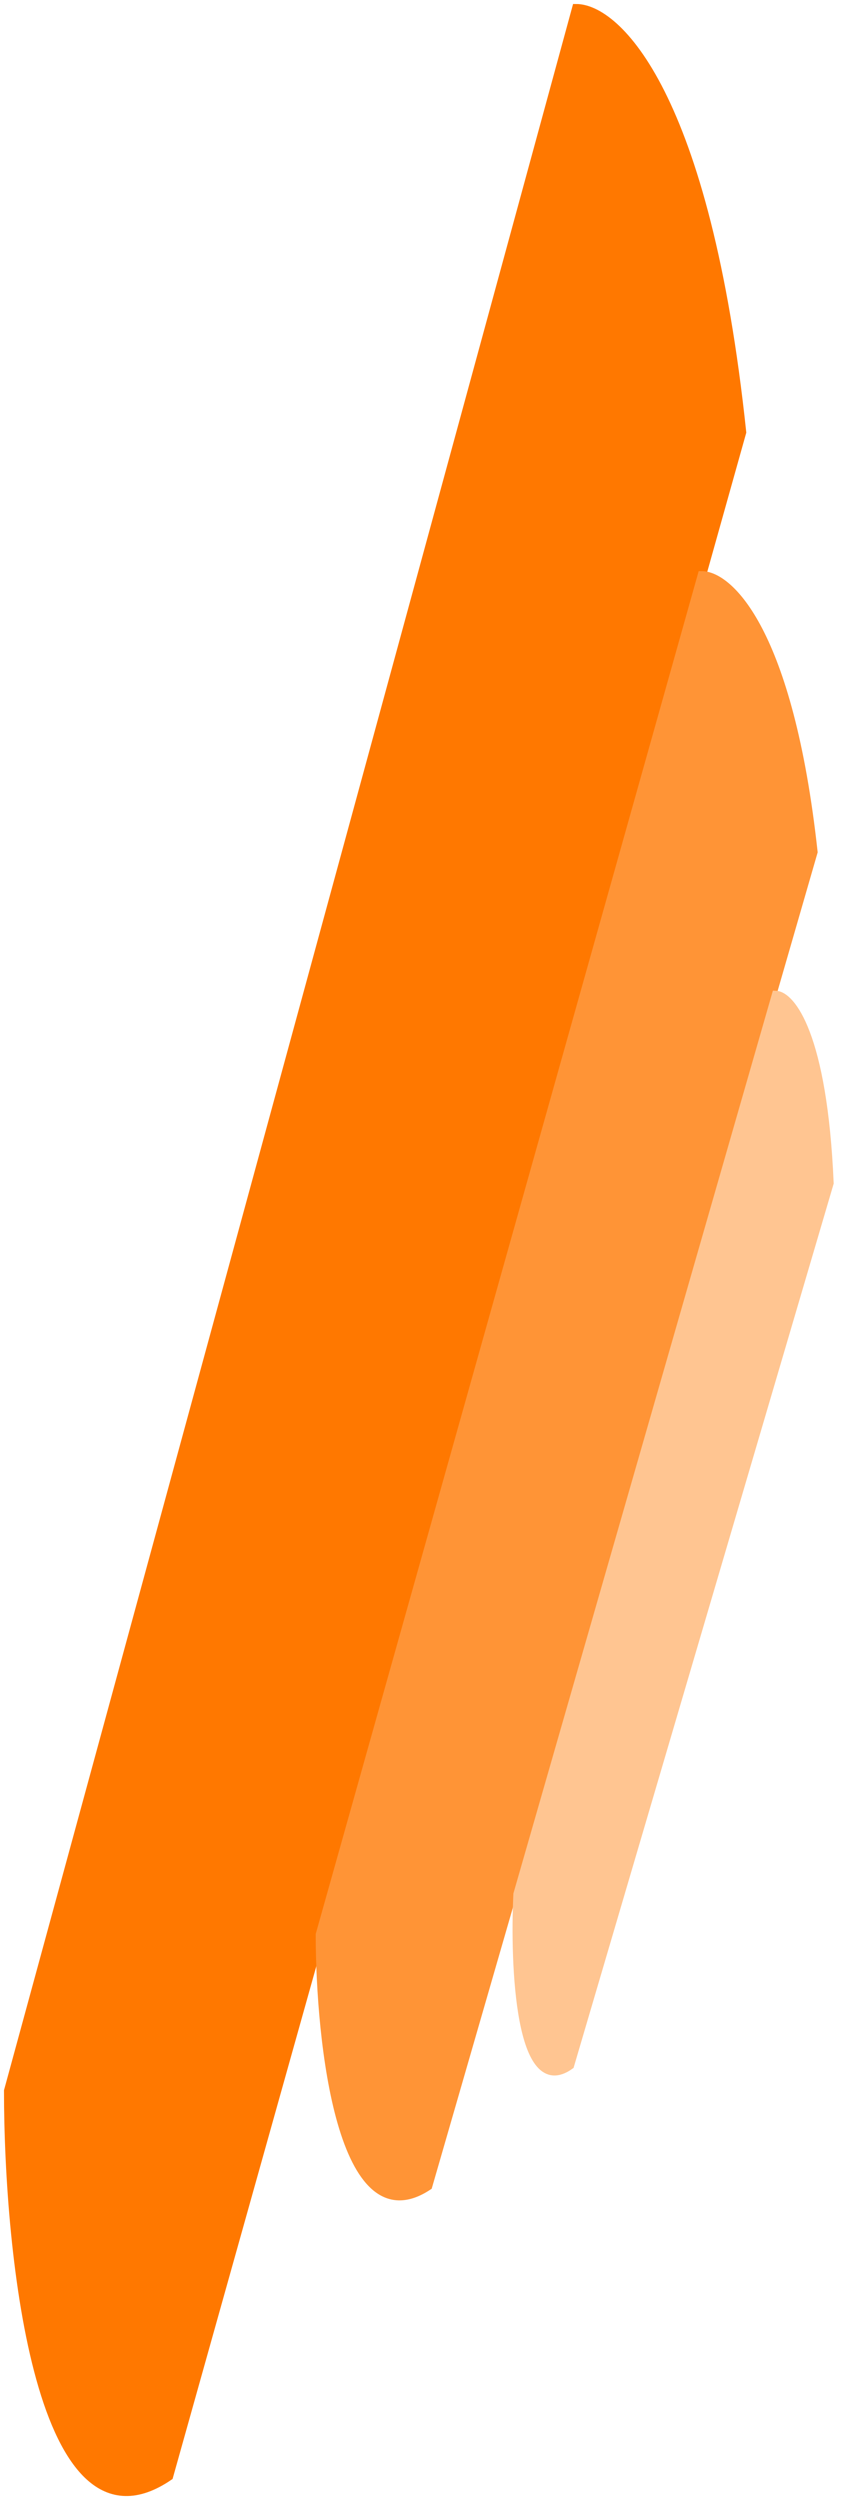 <svg width="106" height="313" viewBox="0 0 106 313" fill="none" xmlns="http://www.w3.org/2000/svg">
<path d="M72.186 1L1 261.765C1 282.461 5.038 321.093 21.19 310.055L93 54.119C88.504 11.624 77.25 1 72.186 1Z" fill="#FF7800" stroke="#FF7800"/>
<path d="M87.92 72.005L40.057 242.203C40.062 255.71 42.789 280.921 53.659 273.714L101.943 106.667C98.907 78.934 91.329 72.004 87.92 72.005Z" fill="#FF9436" stroke="#FF9436"/>
<path d="M97.212 124.544L64.824 237.136C64.388 246.175 65.099 263.121 71.433 258.595L103.955 148.123C103.152 129.482 99.125 124.636 97.212 124.544Z" fill="#FFC591" stroke="#FFC591"/>
</svg>
